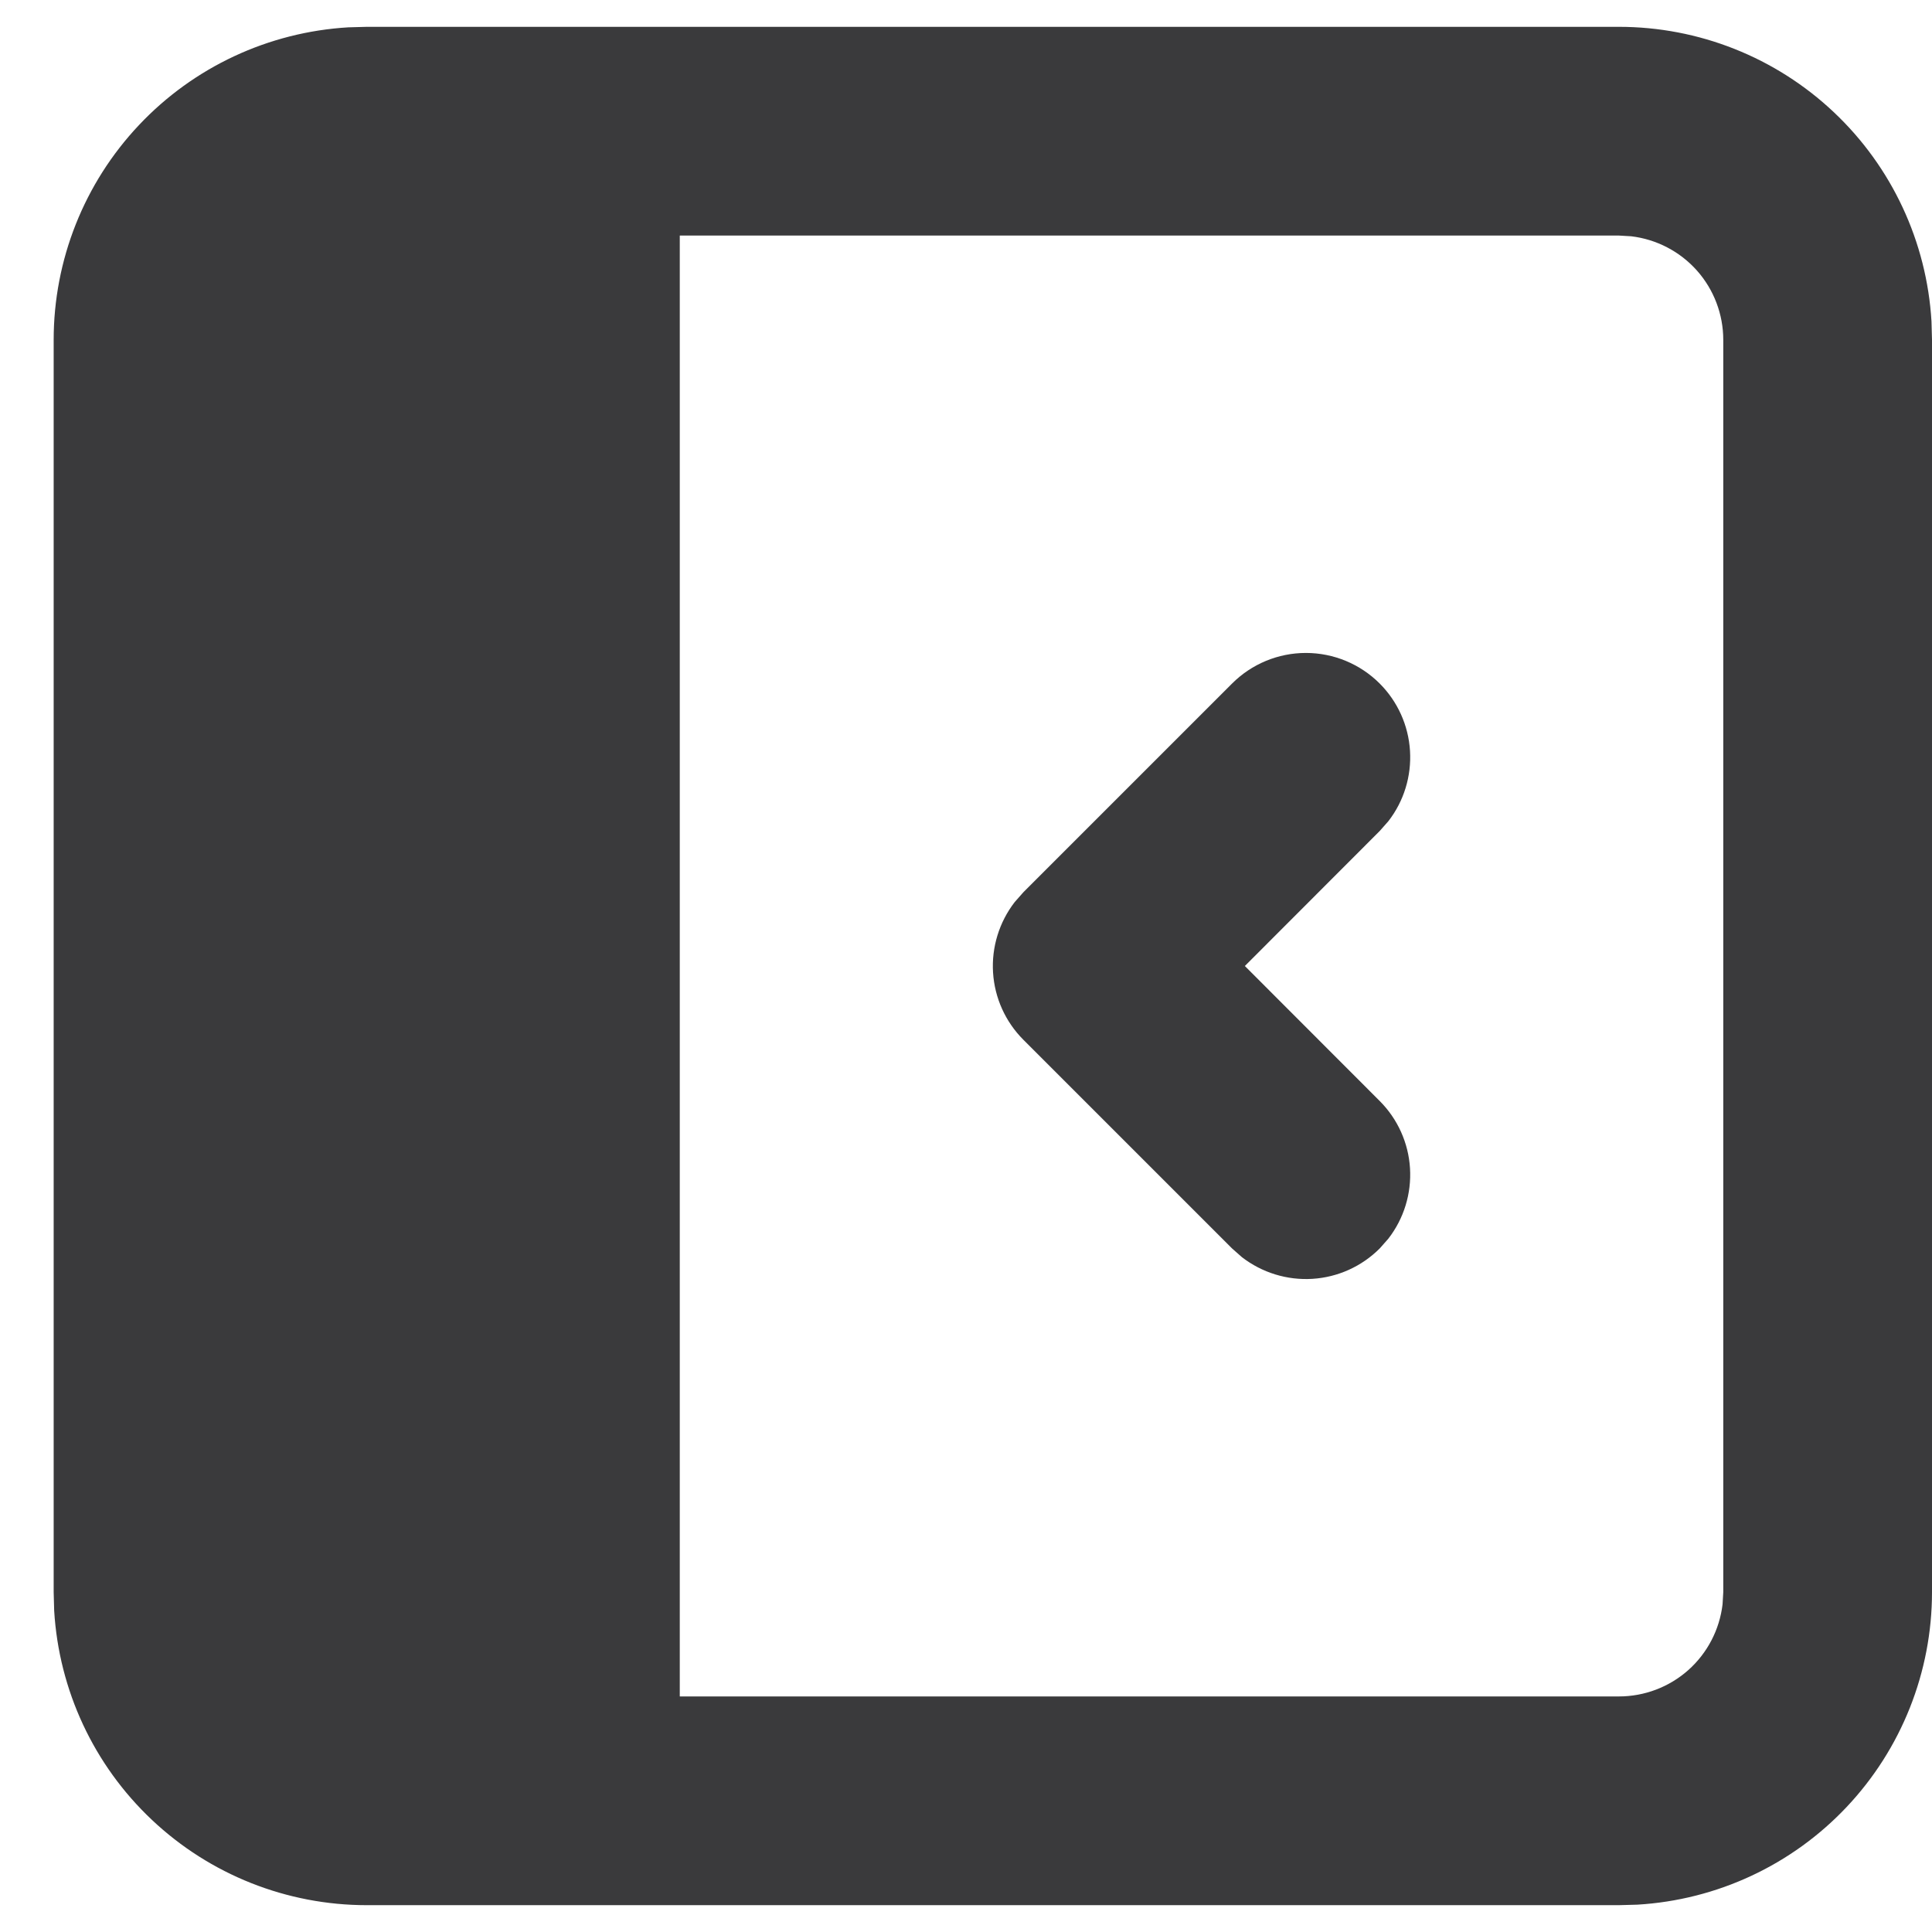 <svg xmlns="http://www.w3.org/2000/svg" width="27" height="27" viewBox="0 0 27 27" fill="none">
<path d="M22.625 0.375C23.741 0.375 24.815 0.801 25.627 1.567C26.439 2.332 26.927 3.379 26.993 4.493L27 4.75V22.25C27 23.366 26.574 24.44 25.808 25.252C25.043 26.064 23.996 26.552 22.882 26.618L22.625 26.625H5.125C4.009 26.625 2.935 26.199 2.123 25.433C1.311 24.668 0.823 23.621 0.757 22.507L0.75 22.25V4.75C0.75 3.634 1.176 2.56 1.942 1.748C2.707 0.936 3.754 0.448 4.868 0.382L5.125 0.375H22.625ZM22.625 3.292H9.5V23.708H22.625C22.982 23.708 23.327 23.577 23.594 23.34C23.861 23.102 24.031 22.775 24.073 22.421L24.083 22.25V4.75C24.083 4.393 23.952 4.048 23.715 3.781C23.477 3.514 23.15 3.344 22.796 3.302L22.625 3.292ZM19.281 9.552C19.532 9.803 19.683 10.137 19.705 10.492C19.727 10.846 19.62 11.197 19.402 11.477L19.281 11.614L17.397 13.5L19.281 15.386C19.532 15.637 19.683 15.971 19.705 16.325C19.727 16.68 19.62 17.03 19.402 17.311L19.281 17.448C19.03 17.699 18.696 17.85 18.341 17.872C17.987 17.894 17.637 17.786 17.356 17.569L17.219 17.448L14.302 14.531C14.051 14.28 13.9 13.946 13.878 13.591C13.856 13.237 13.964 12.887 14.181 12.606L14.302 12.469L17.219 9.552C17.492 9.279 17.863 9.125 18.25 9.125C18.637 9.125 19.008 9.279 19.281 9.552Z" fill="#3A3A3C"/>
</svg>